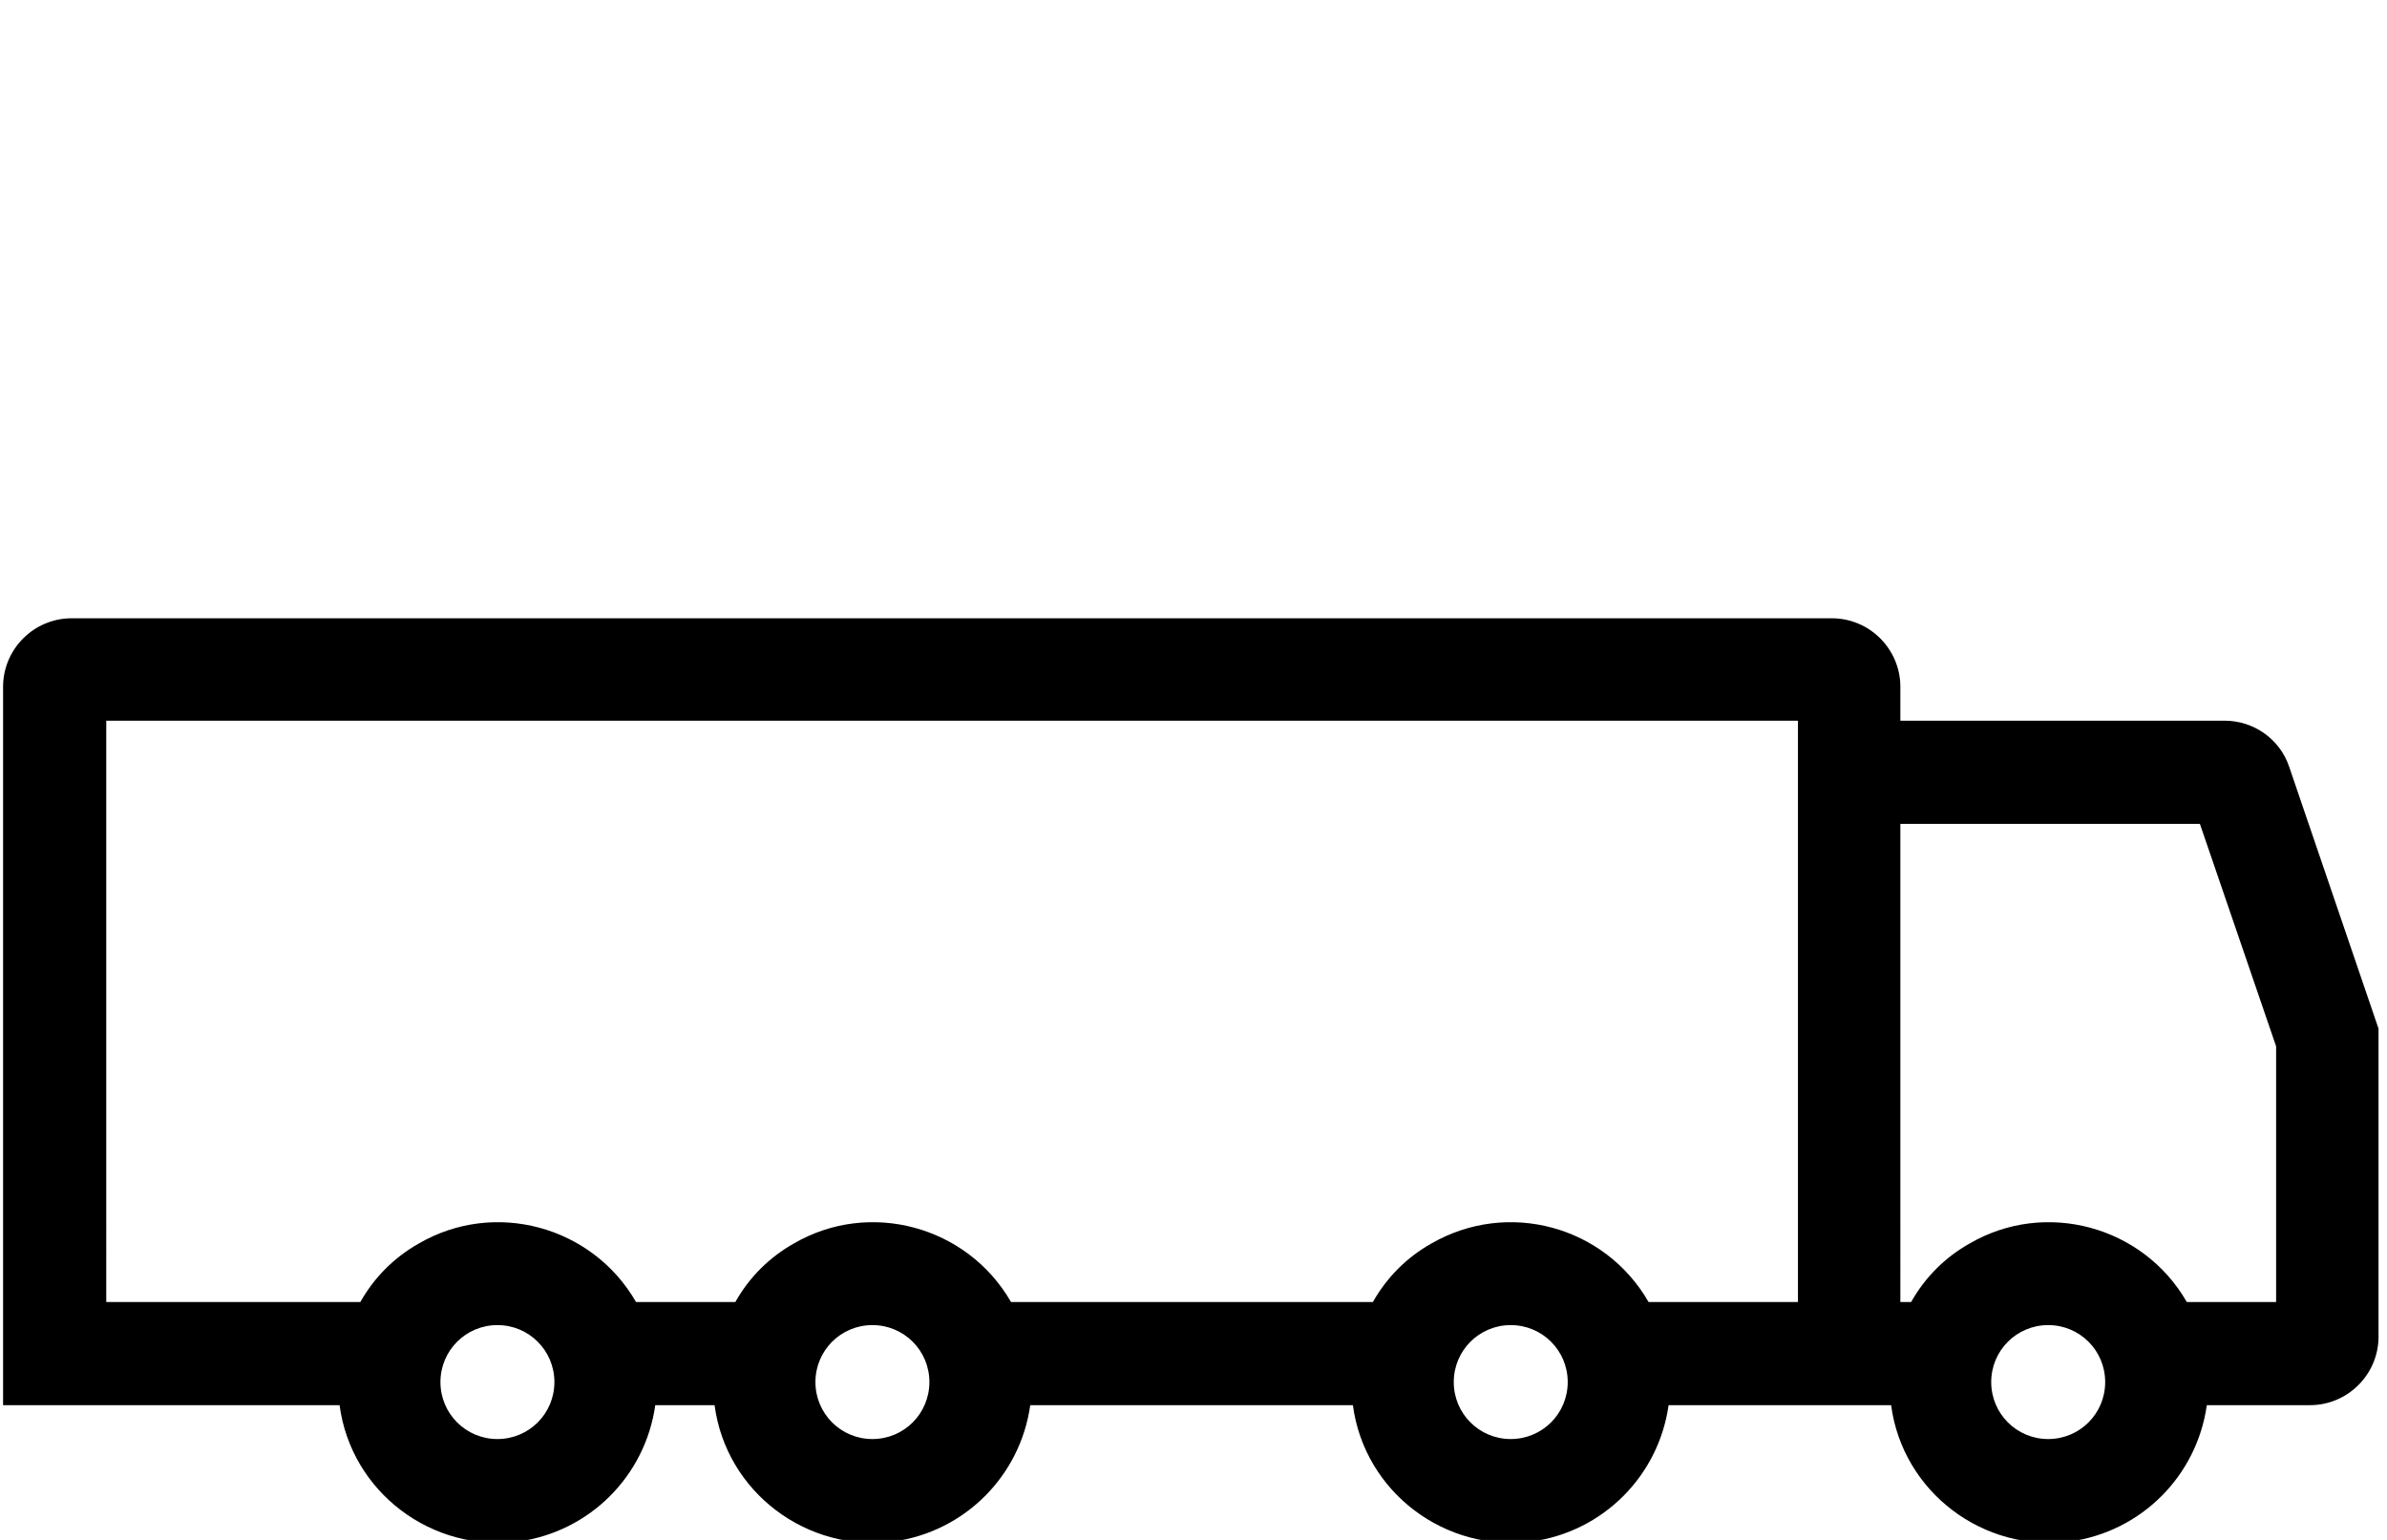 <?xml version="1.0" encoding="utf-8"?>
<!-- Generator: Adobe Illustrator 22.1.0, SVG Export Plug-In . SVG Version: 6.00 Build 0)  -->
<svg version="1.1" id="f9efddf3-9564-4122-82dc-8e5756fcb9ea"
	 xmlns="http://www.w3.org/2000/svg" xmlns:xlink="http://www.w3.org/1999/xlink" x="0px" y="0px" viewBox="0 0 310 200"
	 style="enable-background:new 0 0 310 200;" xml:space="preserve">
<title>Godstransport</title>
<path d="M297.3,99.6c-1.2-3.6-4.6-6-8.4-6h-42.1v-4.4c0-4.9-4-8.9-8.9-8.9H9.3c-4.9,0-8.9,4-8.9,8.9v93.3h43.7
	c1.5,11.3,12,19.2,23.3,17.7c9.2-1.3,16.4-8.5,17.7-17.7h7.7c1.5,11.3,12,19.2,23.3,17.7c9.2-1.3,16.4-8.5,17.7-17.7h41.9
	c1.5,11.3,12,19.2,23.3,17.7c9.2-1.3,16.4-8.5,17.7-17.7h28.9c1.5,11.3,12,19.2,23.3,17.7c9.2-1.3,16.4-8.5,17.7-17.7H300
	c4.9,0,8.9-4,8.9-8.9v-40L297.3,99.6z M13.8,93.6h219.7v75.5h-19.4c-5.7-9.9-18.3-13.3-28.2-7.6c-3.2,1.8-5.8,4.4-7.6,7.6h-47
	c-5.7-9.9-18.4-13.3-28.2-7.6c-3.2,1.8-5.8,4.4-7.6,7.6H82.6c-5.7-9.9-18.4-13.3-28.2-7.6c-3.2,1.8-5.8,4.4-7.6,7.6h-33L13.8,93.6z
	 M64.6,186.9c-4.1,0-7.4-3.3-7.4-7.4c0-4.1,3.3-7.4,7.4-7.4s7.4,3.3,7.4,7.4l0,0C72,183.6,68.7,186.9,64.6,186.9z M113.3,186.9
	c-4.1,0-7.4-3.3-7.4-7.4c0-4.1,3.3-7.4,7.4-7.4c4.1,0,7.4,3.3,7.4,7.4c0,0,0,0,0,0C120.7,183.6,117.4,186.9,113.3,186.9z
	 M196.2,186.9c-4.1,0-7.4-3.3-7.4-7.4s3.3-7.4,7.4-7.4c4.1,0,7.4,3.3,7.4,7.4v0C203.6,183.6,200.3,186.9,196.2,186.9z M266,186.9
	c-4.1,0-7.4-3.3-7.4-7.4c0-4.1,3.3-7.4,7.4-7.4c4.1,0,7.4,3.3,7.4,7.4v0C273.4,183.6,270.1,186.9,266,186.9z M295.6,169.1H284
	c-5.7-9.9-18.4-13.3-28.2-7.6c-3.2,1.8-5.8,4.4-7.6,7.6h-1.4V107h38.9l9.9,28.9V169.1z"/>
</svg>
